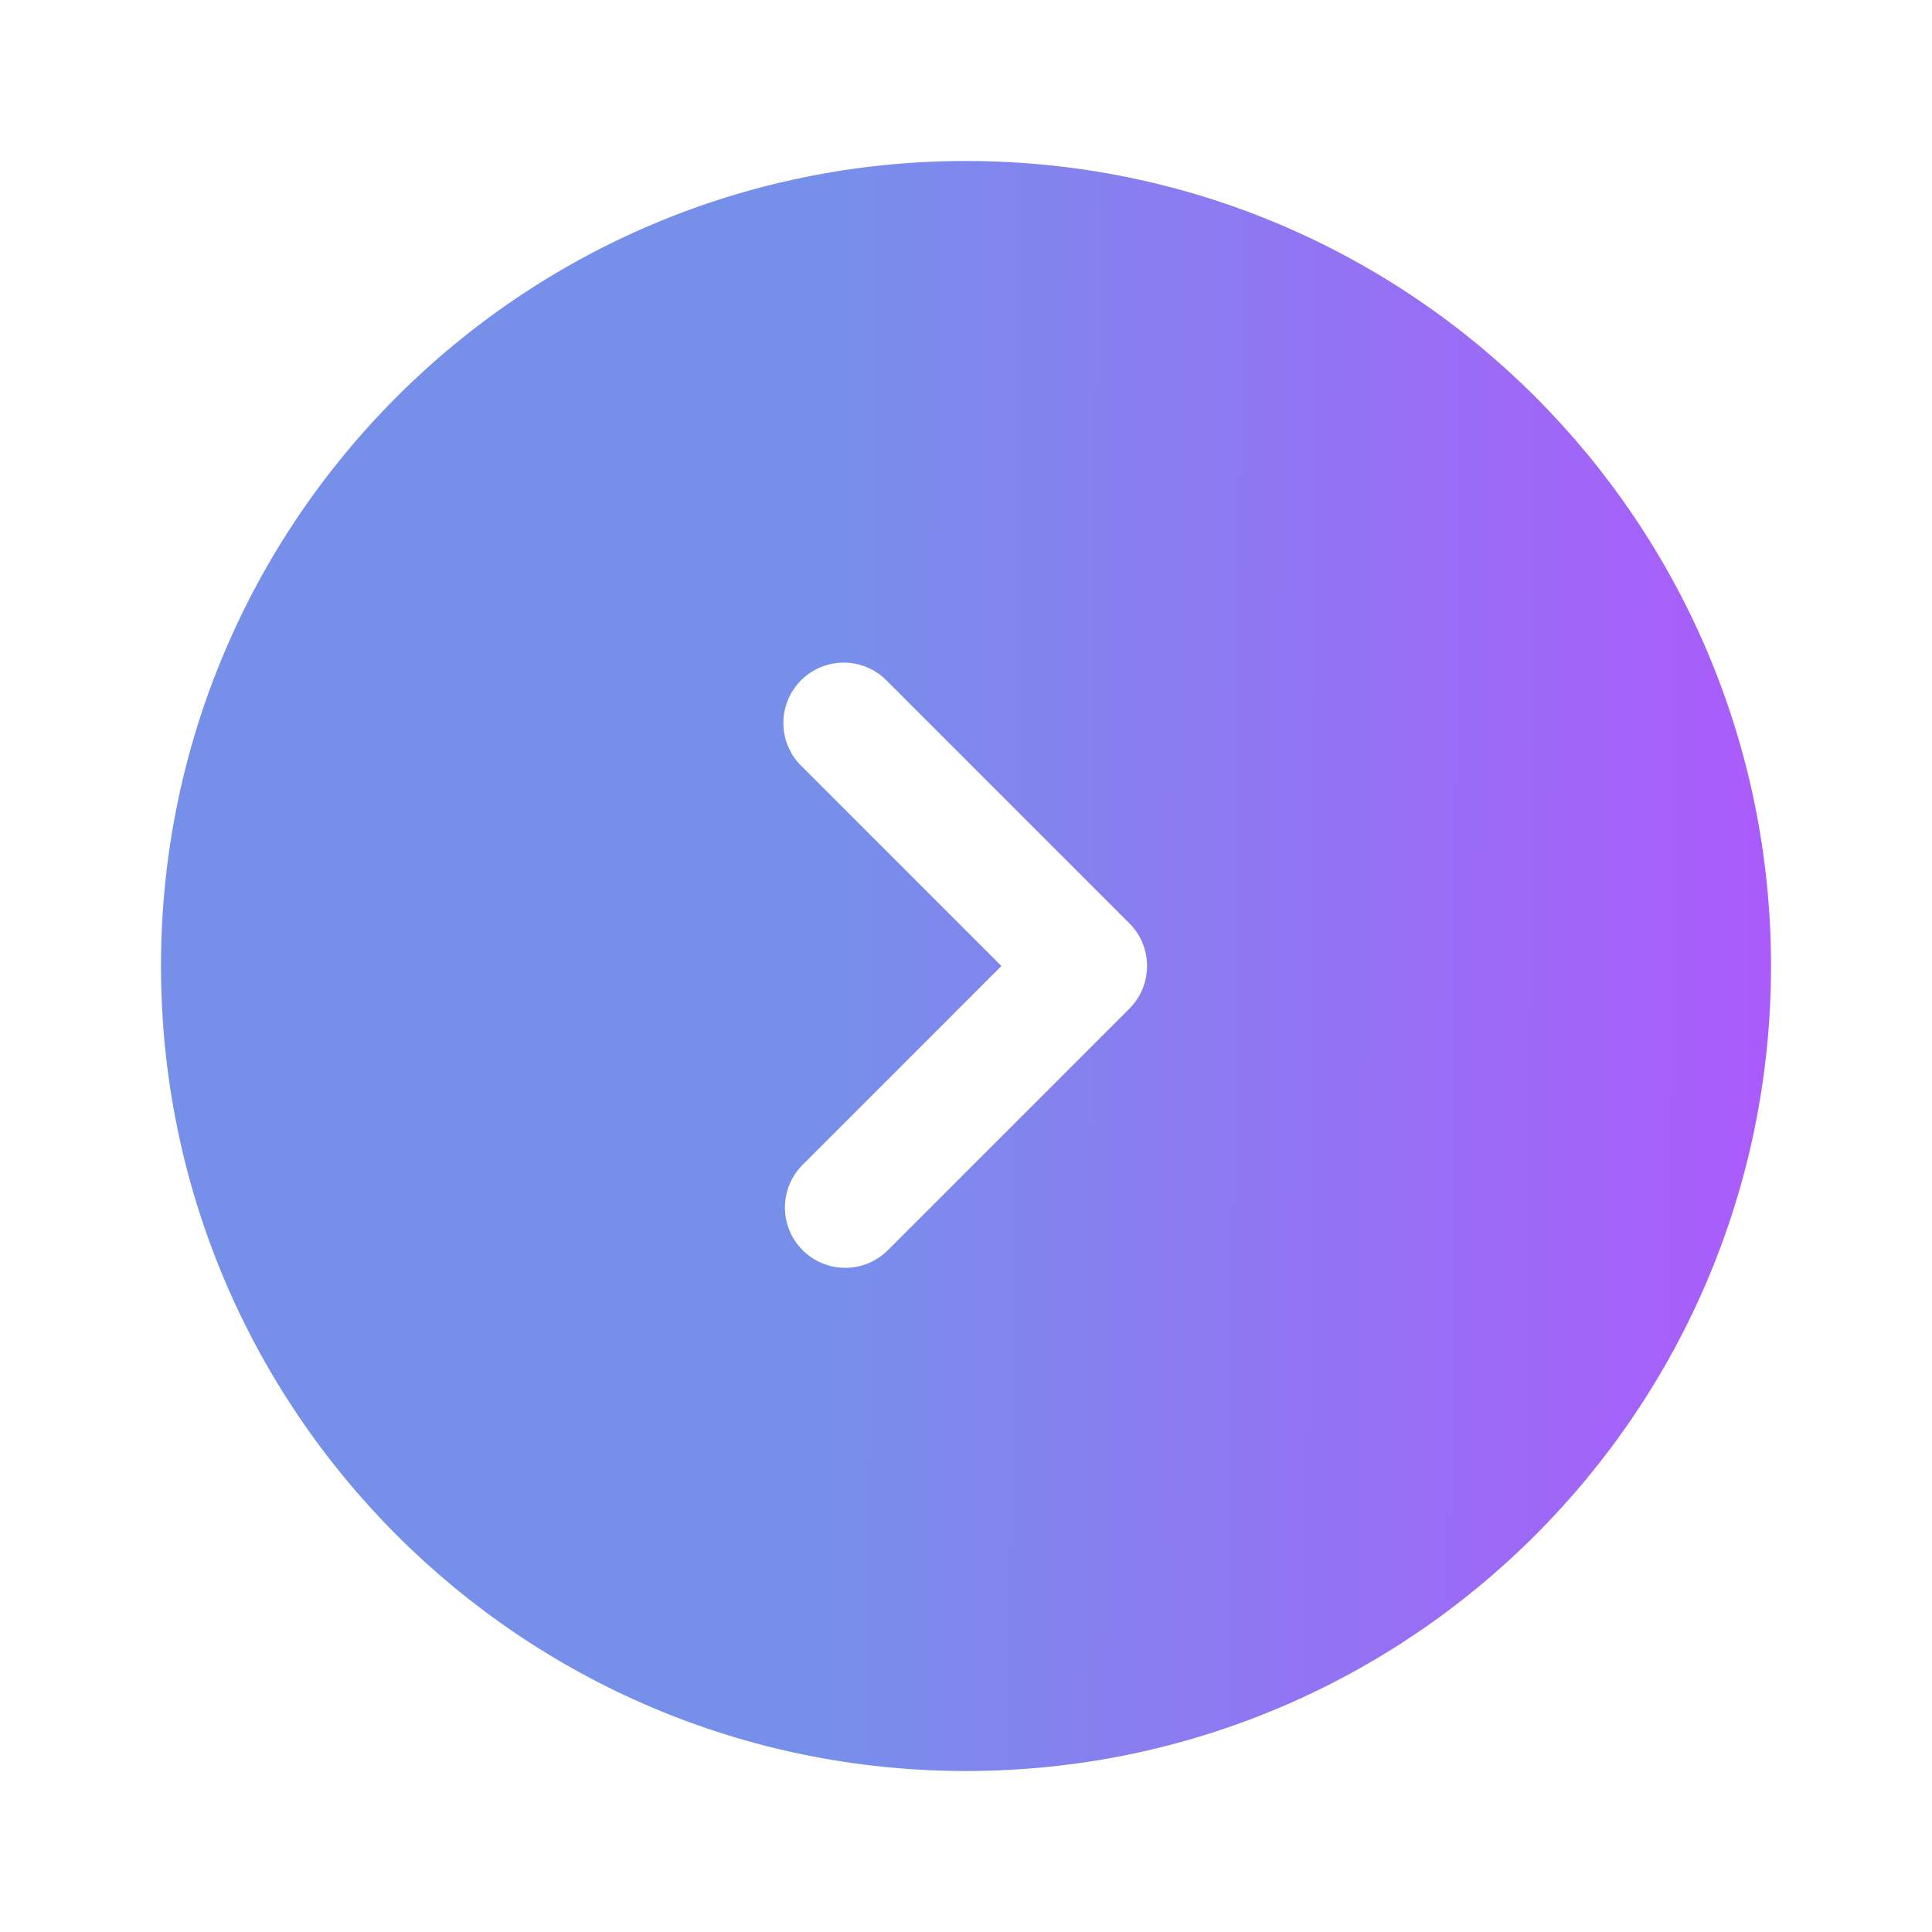 <svg width="100" height="100" viewBox="0 0 100 100" fill="none" xmlns="http://www.w3.org/2000/svg">
<path fill-rule="evenodd" clip-rule="evenodd" d="M50 8.333C26.988 8.333 8.333 26.988 8.333 50C8.333 73.013 26.988 91.667 50 91.667C73.013 91.667 91.667 73.013 91.667 50C91.667 26.988 73.013 8.333 50 8.333ZM41.542 64.708C40.956 64.123 40.628 63.328 40.628 62.5C40.628 61.672 40.956 60.878 41.542 60.292L51.833 50L41.542 39.708C41.235 39.422 40.989 39.077 40.818 38.694C40.647 38.311 40.555 37.897 40.548 37.477C40.54 37.058 40.617 36.641 40.775 36.252C40.932 35.863 41.166 35.509 41.462 35.212C41.759 34.916 42.113 34.682 42.502 34.525C42.891 34.367 43.308 34.29 43.727 34.298C44.147 34.305 44.561 34.397 44.944 34.568C45.327 34.739 45.672 34.985 45.958 35.292L58.458 47.792C59.044 48.378 59.372 49.172 59.372 50C59.372 50.828 59.044 51.623 58.458 52.208L45.958 64.708C45.373 65.294 44.578 65.622 43.75 65.622C42.922 65.622 42.128 65.294 41.542 64.708Z" fill="url(#paint0_linear_1_73)"/>
<defs>
<linearGradient id="paint0_linear_1_73" x1="91.667" y1="73.424" x2="41.617" y2="73.002" gradientUnits="userSpaceOnUse">
<stop stop-color="#AB5BFB"/>
<stop offset="1" stop-color="#7690EA"/>
</linearGradient>
</defs>
</svg>

